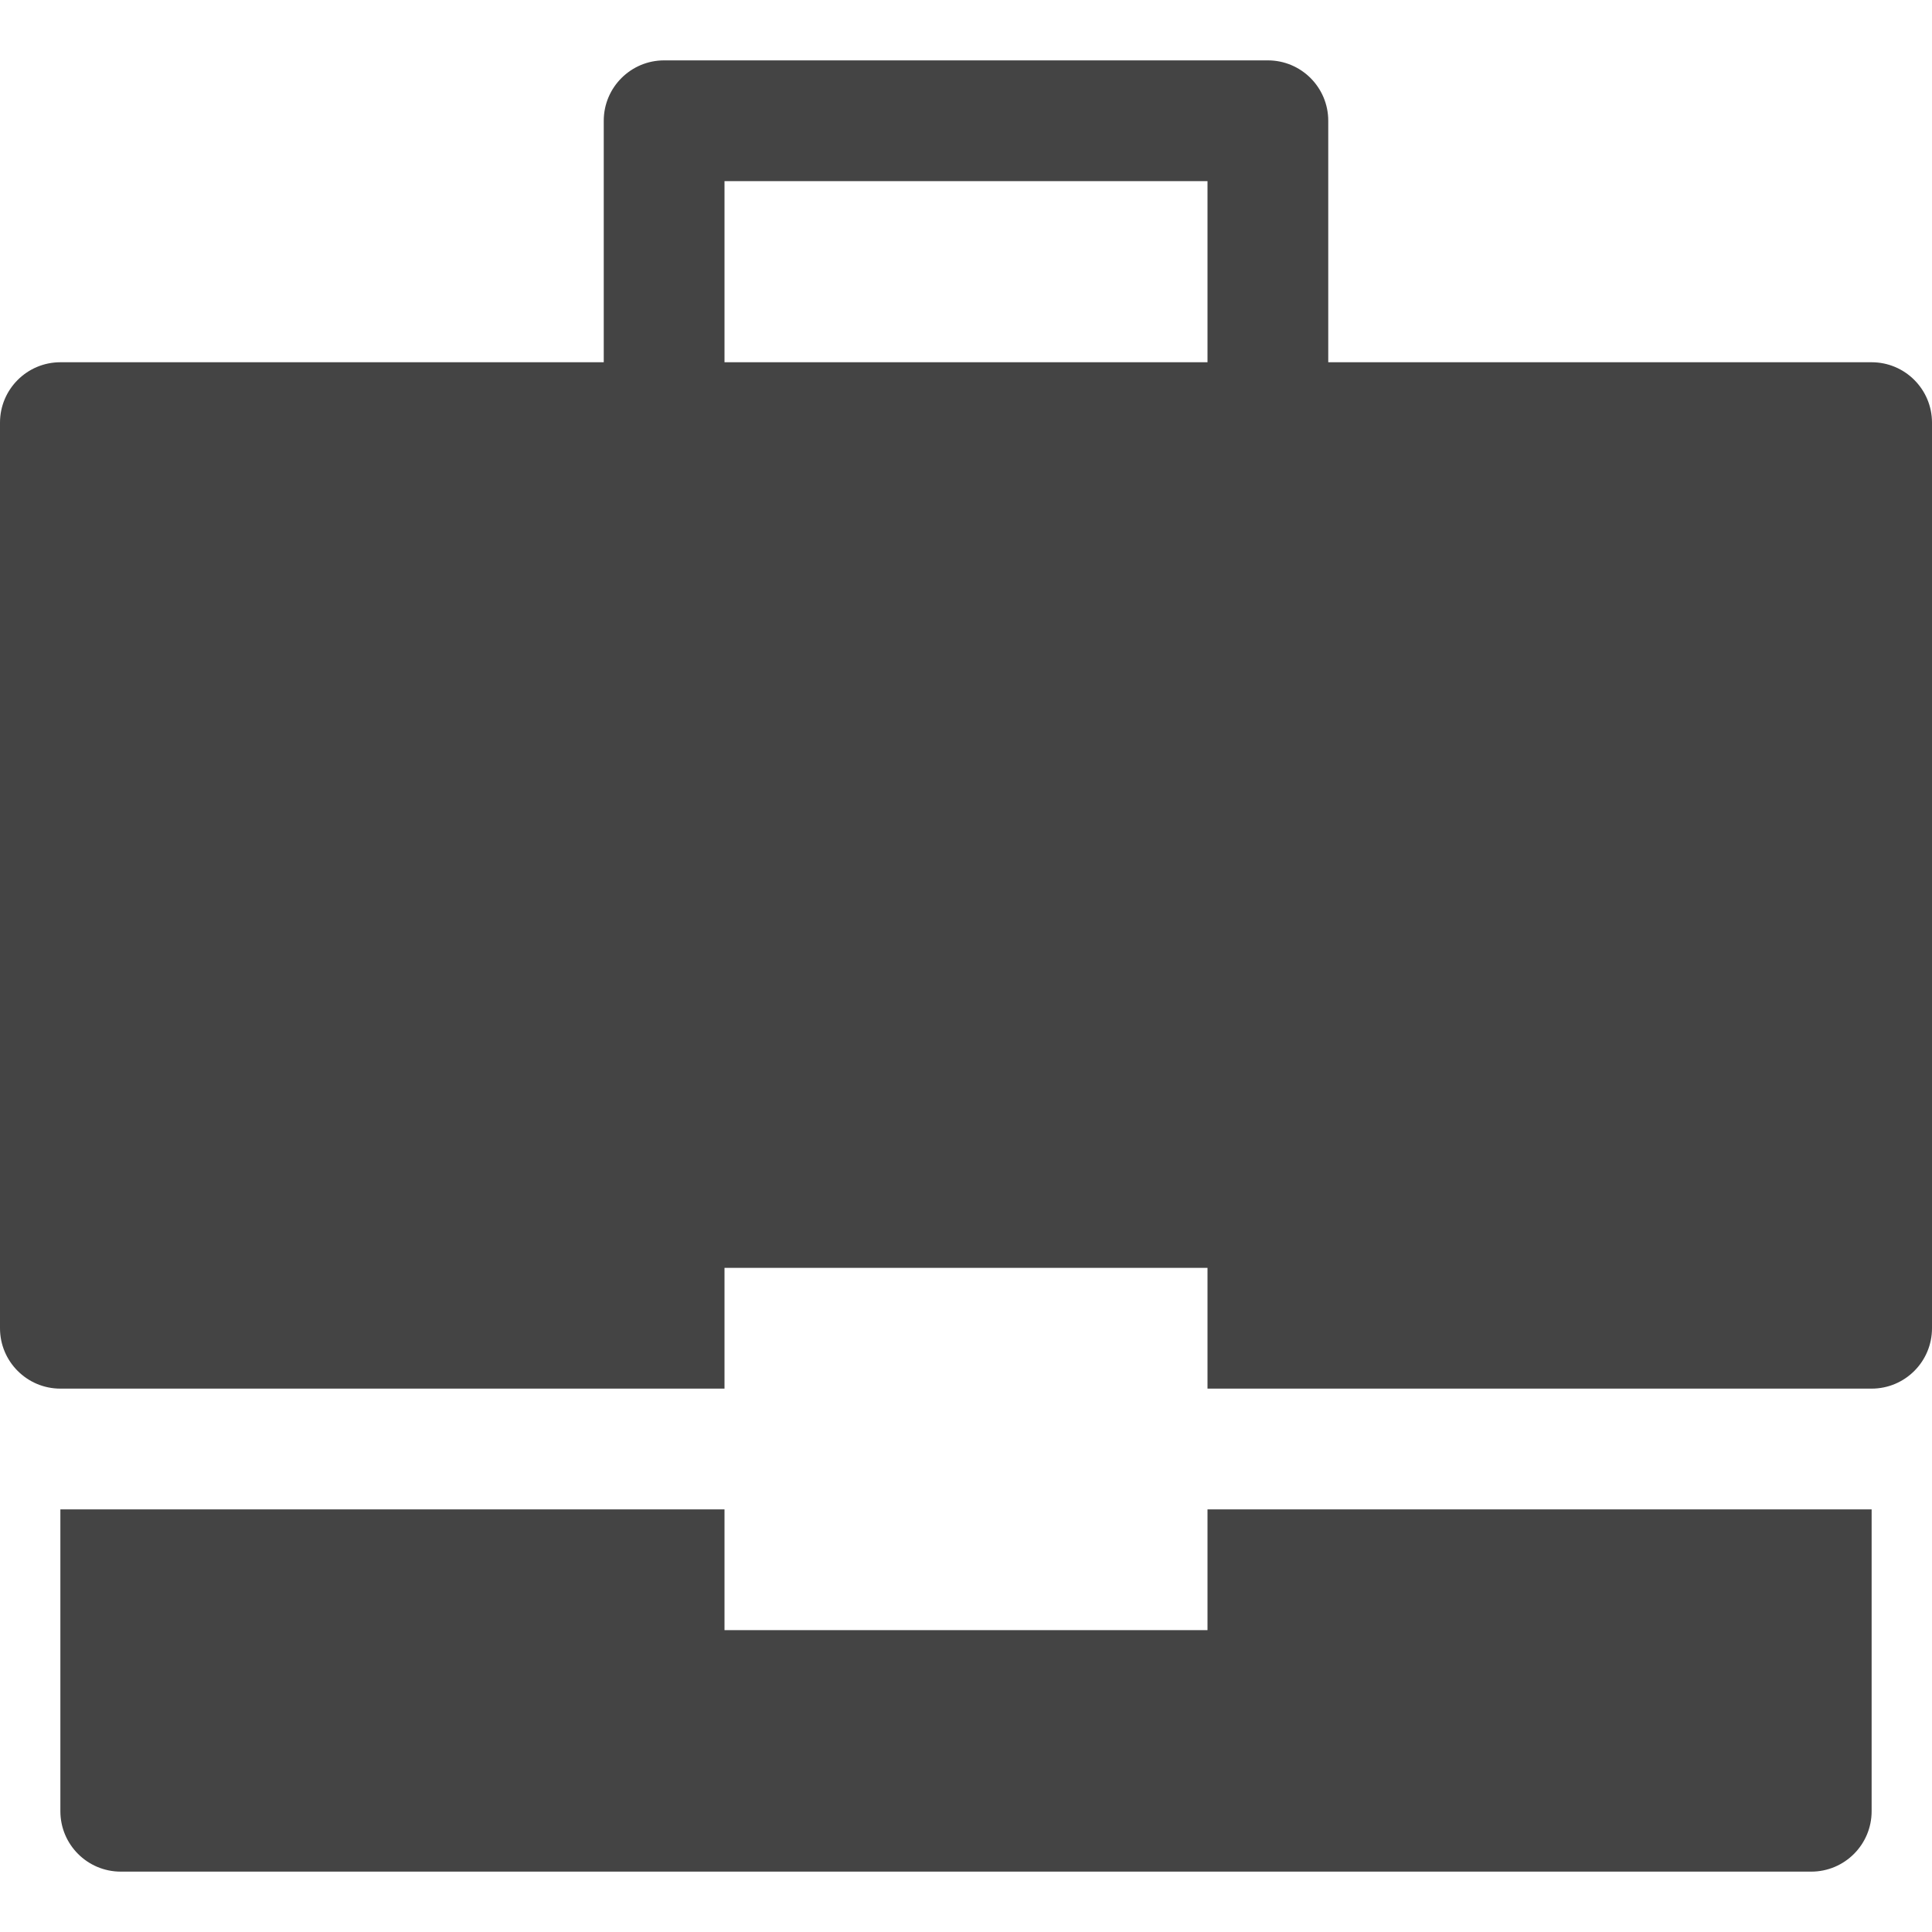 <svg version="1.1" xmlns="http://www.w3.org/2000/svg" xmlns:xlink="http://www.w3.org/1999/xlink" x="0px" y="0px" viewBox="0 0 32 32" xml:space="preserve" width="32" height="32"><g class="nc-icon-wrapper"><path data-color="color-2" fill="#444444" d="M20,25v2h-8v-2H1v5c0,0.552,0.448,1,1,1h28c0.552,0,1-0.448,1-1v-5H20z"></path> <path fill="#444444" d="M31,6h-9V2c0-0.552-0.448-1-1-1H11c-0.552,0-1,0.448-1,1v4H1C0.448,6,0,6.448,0,7v15c0,0.552,0.448,1,1,1h11 v-2h8v2h11c0.552,0,1-0.448,1-1V7C32,6.448,31.552,6,31,6z M20,6h-8V3h8V6z"></path></g></svg>